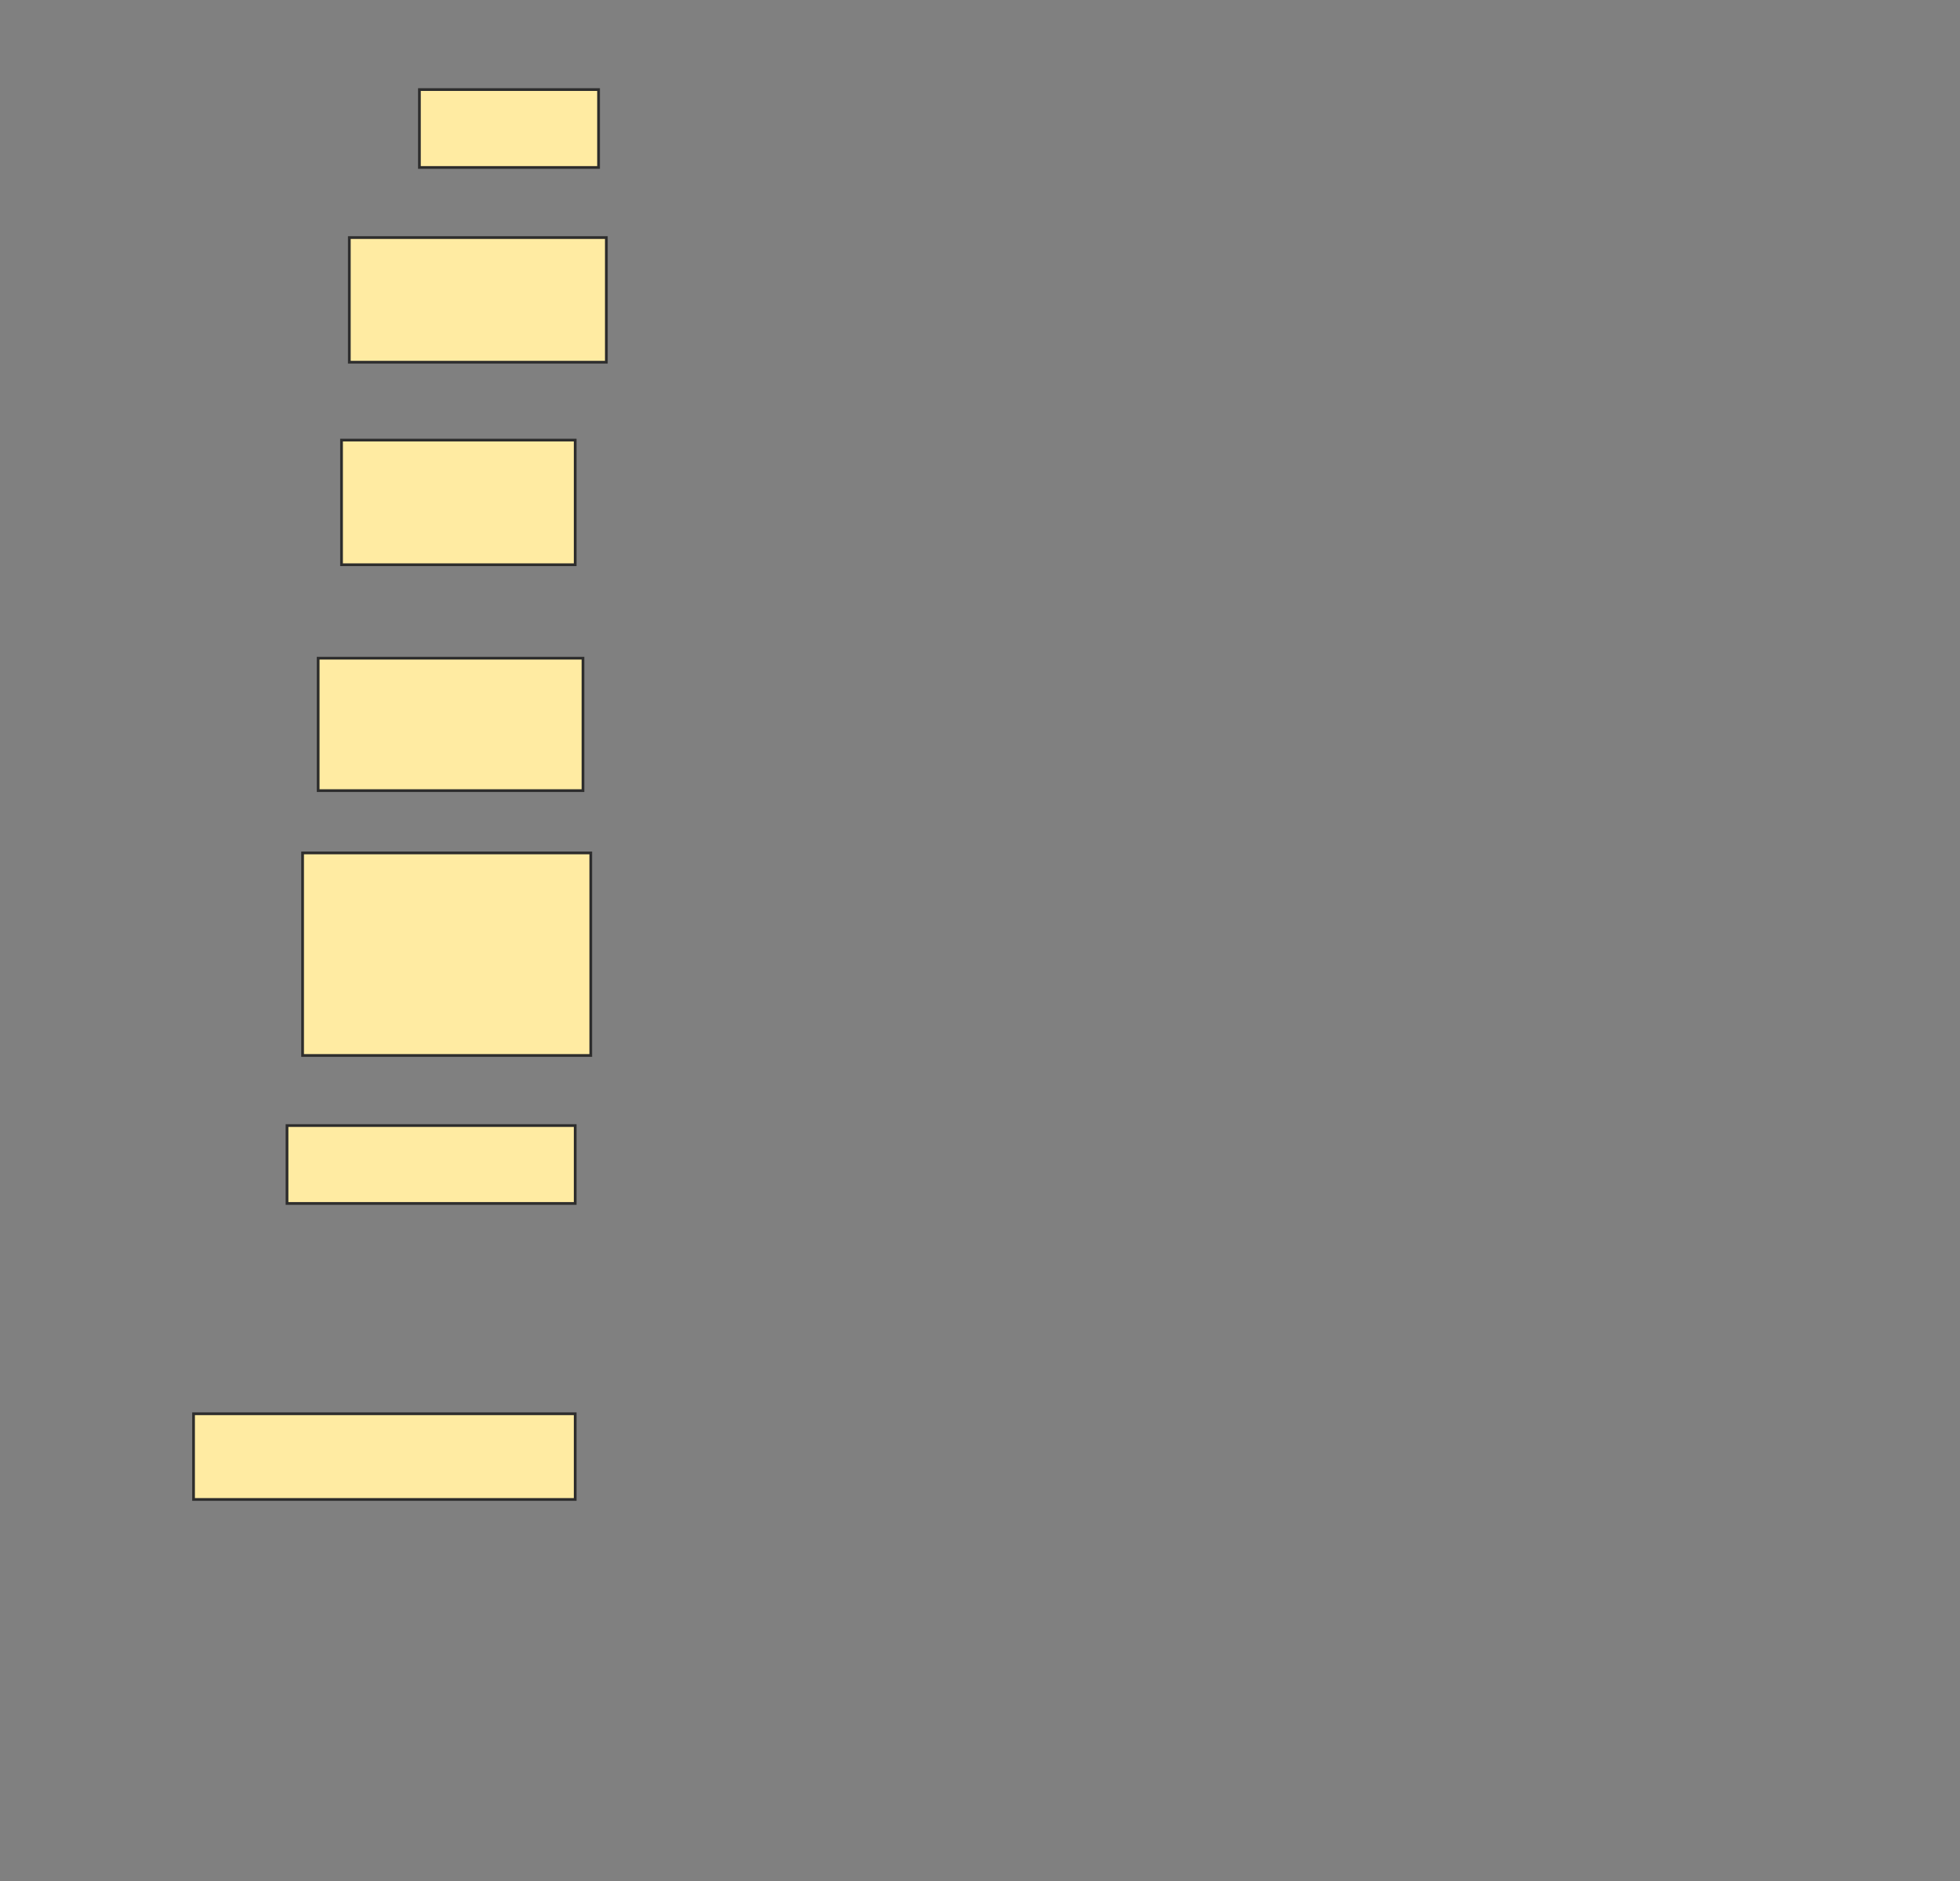 <svg height="690" width="719" xmlns="http://www.w3.org/2000/svg">
 <rect width="100%" height="100%" fill="#808080" stroke="none"/>
 <!-- Created with Image Occlusion Enhanced -->
 <g>
  <title>Labels</title>
 </g>
 <g>
  <title>Masks</title>
  <rect fill="#FFEBA2" height="28.571" id="68c43e2ddbad4df38b9b014e07004fb6-ao-1" stroke="#2D2D2D" width="65.714" x="153.857" y="32.857"/>
  <rect fill="#FFEBA2" height="45.714" id="68c43e2ddbad4df38b9b014e07004fb6-ao-2" stroke="#2D2D2D" width="94.286" x="128.143" y="87.143"/>
  <rect fill="#FFEBA2" height="45.714" id="68c43e2ddbad4df38b9b014e07004fb6-ao-3" stroke="#2D2D2D" width="85.714" x="125.286" y="161.429"/>
  <rect fill="#FFEBA2" height="48.571" id="68c43e2ddbad4df38b9b014e07004fb6-ao-4" stroke="#2D2D2D" width="97.143" x="116.714" y="241.429"/>
  <rect fill="#FFEBA2" height="74.286" id="68c43e2ddbad4df38b9b014e07004fb6-ao-5" stroke="#2D2D2D" width="105.714" x="111" y="312.857"/>
  <rect fill="#FFEBA2" height="28.571" id="68c43e2ddbad4df38b9b014e07004fb6-ao-6" stroke="#2D2D2D" width="105.714" x="105.286" y="412.857"/>
  
  <rect fill="#FFEBA2" height="31.429" id="68c43e2ddbad4df38b9b014e07004fb6-ao-8" stroke="#2D2D2D" width="140" x="71" y="518.571"/>
 </g>
</svg>